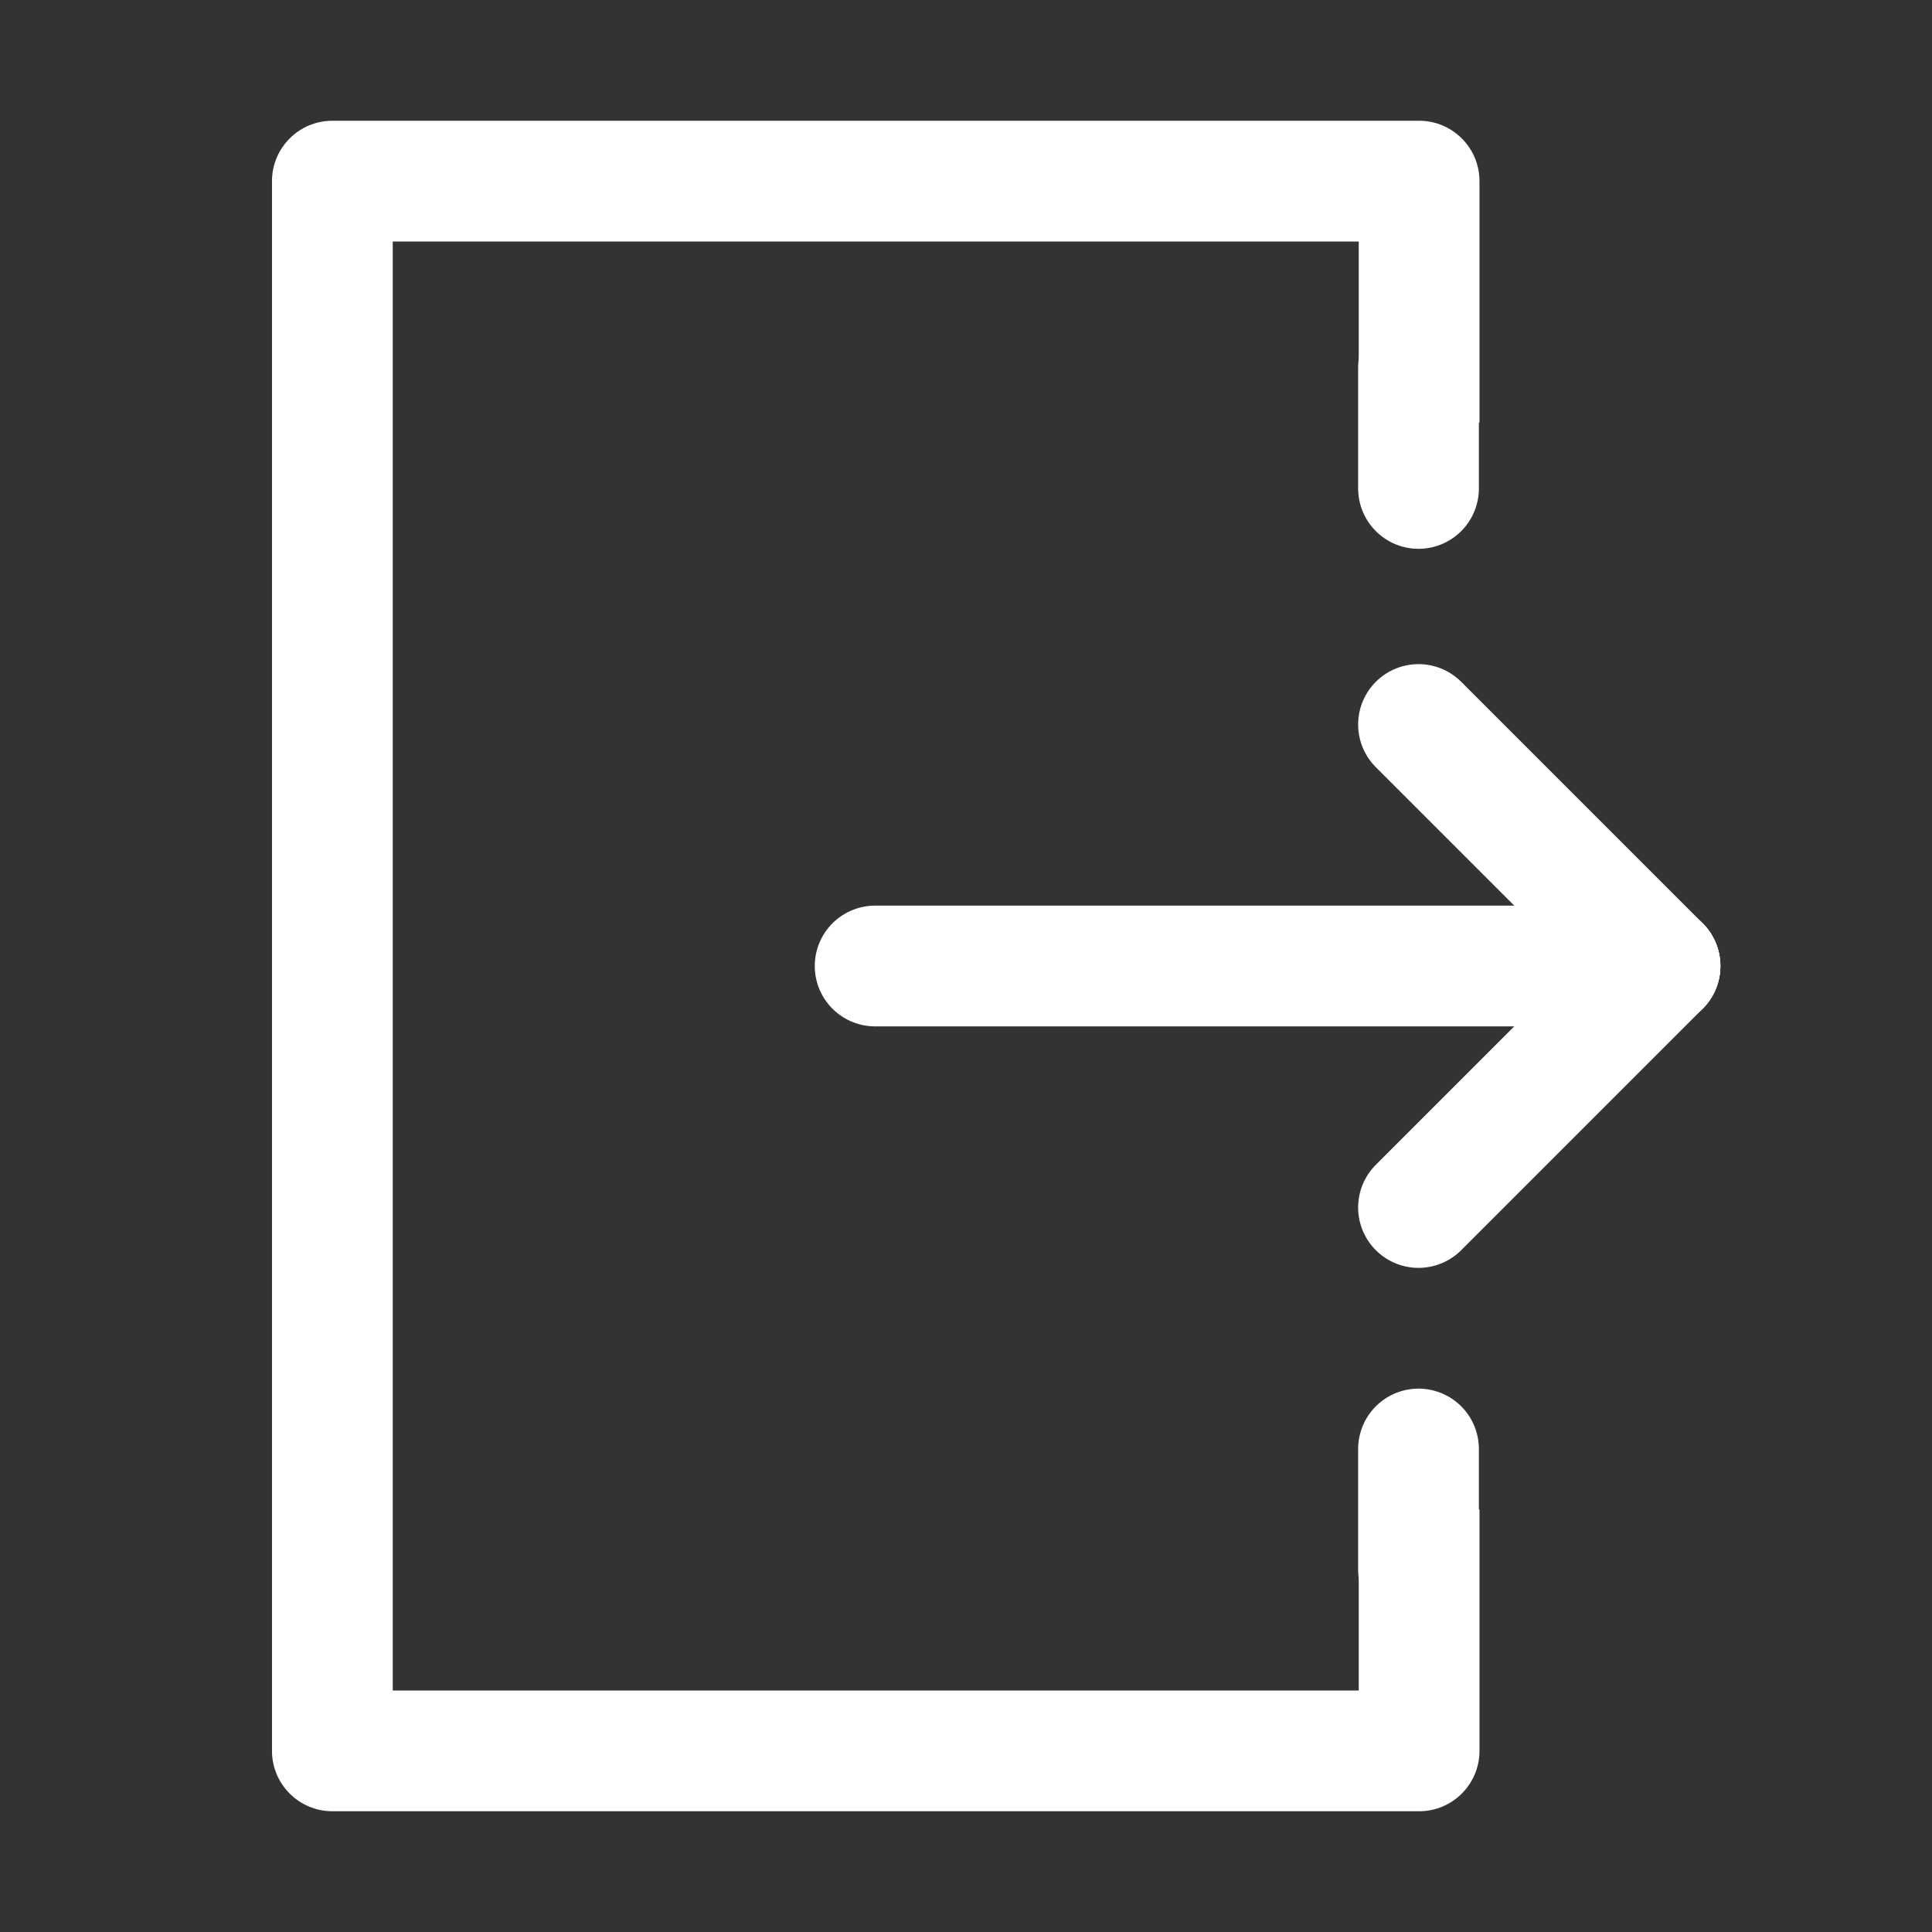 <svg version="1.1" xmlns="http://www.w3.org/2000/svg" xmlns:xlink="http://www.w3.org/1999/xlink" width="32px" height="32px" viewBox="0,0,256,256"><rect x="0" y="0" width="256" height="256" fill="#333333" stroke="none"/><g fill="none" fill-rule="nonzero" stroke="none" stroke-width="none" stroke-linecap="none" stroke-linejoin="none" stroke-miterlimit="10" stroke-dasharray="" stroke-dashoffset="0" font-family="none" font-weight="none" font-size="none" text-anchor="none" style="mix-blend-mode: normal"><g transform="translate(-11.4,0) scale(8,8)"><g id="logout"><path d="M15.92,16h13" fill="none" stroke="#ffffff" stroke-width="2" stroke-linecap="round" stroke-linejoin="round"></path><path d="M23.93,25v3h-16v-24h16v3h2v-4c0,-0.552 -0.448,-1 -1,-1h-18c-0.552,0 -1,0.448 -1,1v26c0,0.552 0.448,1 1,1h18c0.552,0 1,-0.448 1,-1v-4z" fill="#ffffff" stroke="none" stroke-width="1" stroke-linecap="butt" stroke-linejoin="miter"></path><path d="M28.92,16l-4,4" fill="none" stroke="#ffffff" stroke-width="2" stroke-linecap="round" stroke-linejoin="round"></path><path d="M28.92,16l-4,-4" fill="none" stroke="#ffffff" stroke-width="2" stroke-linecap="round" stroke-linejoin="round"></path><path d="M24.92,8.09v-2" fill="none" stroke="#ffffff" stroke-width="2" stroke-linecap="round" stroke-linejoin="round"></path><path d="M24.92,26v-2" fill="none" stroke="#ffffff" stroke-width="2" stroke-linecap="round" stroke-linejoin="round"></path></g></g></g></svg>